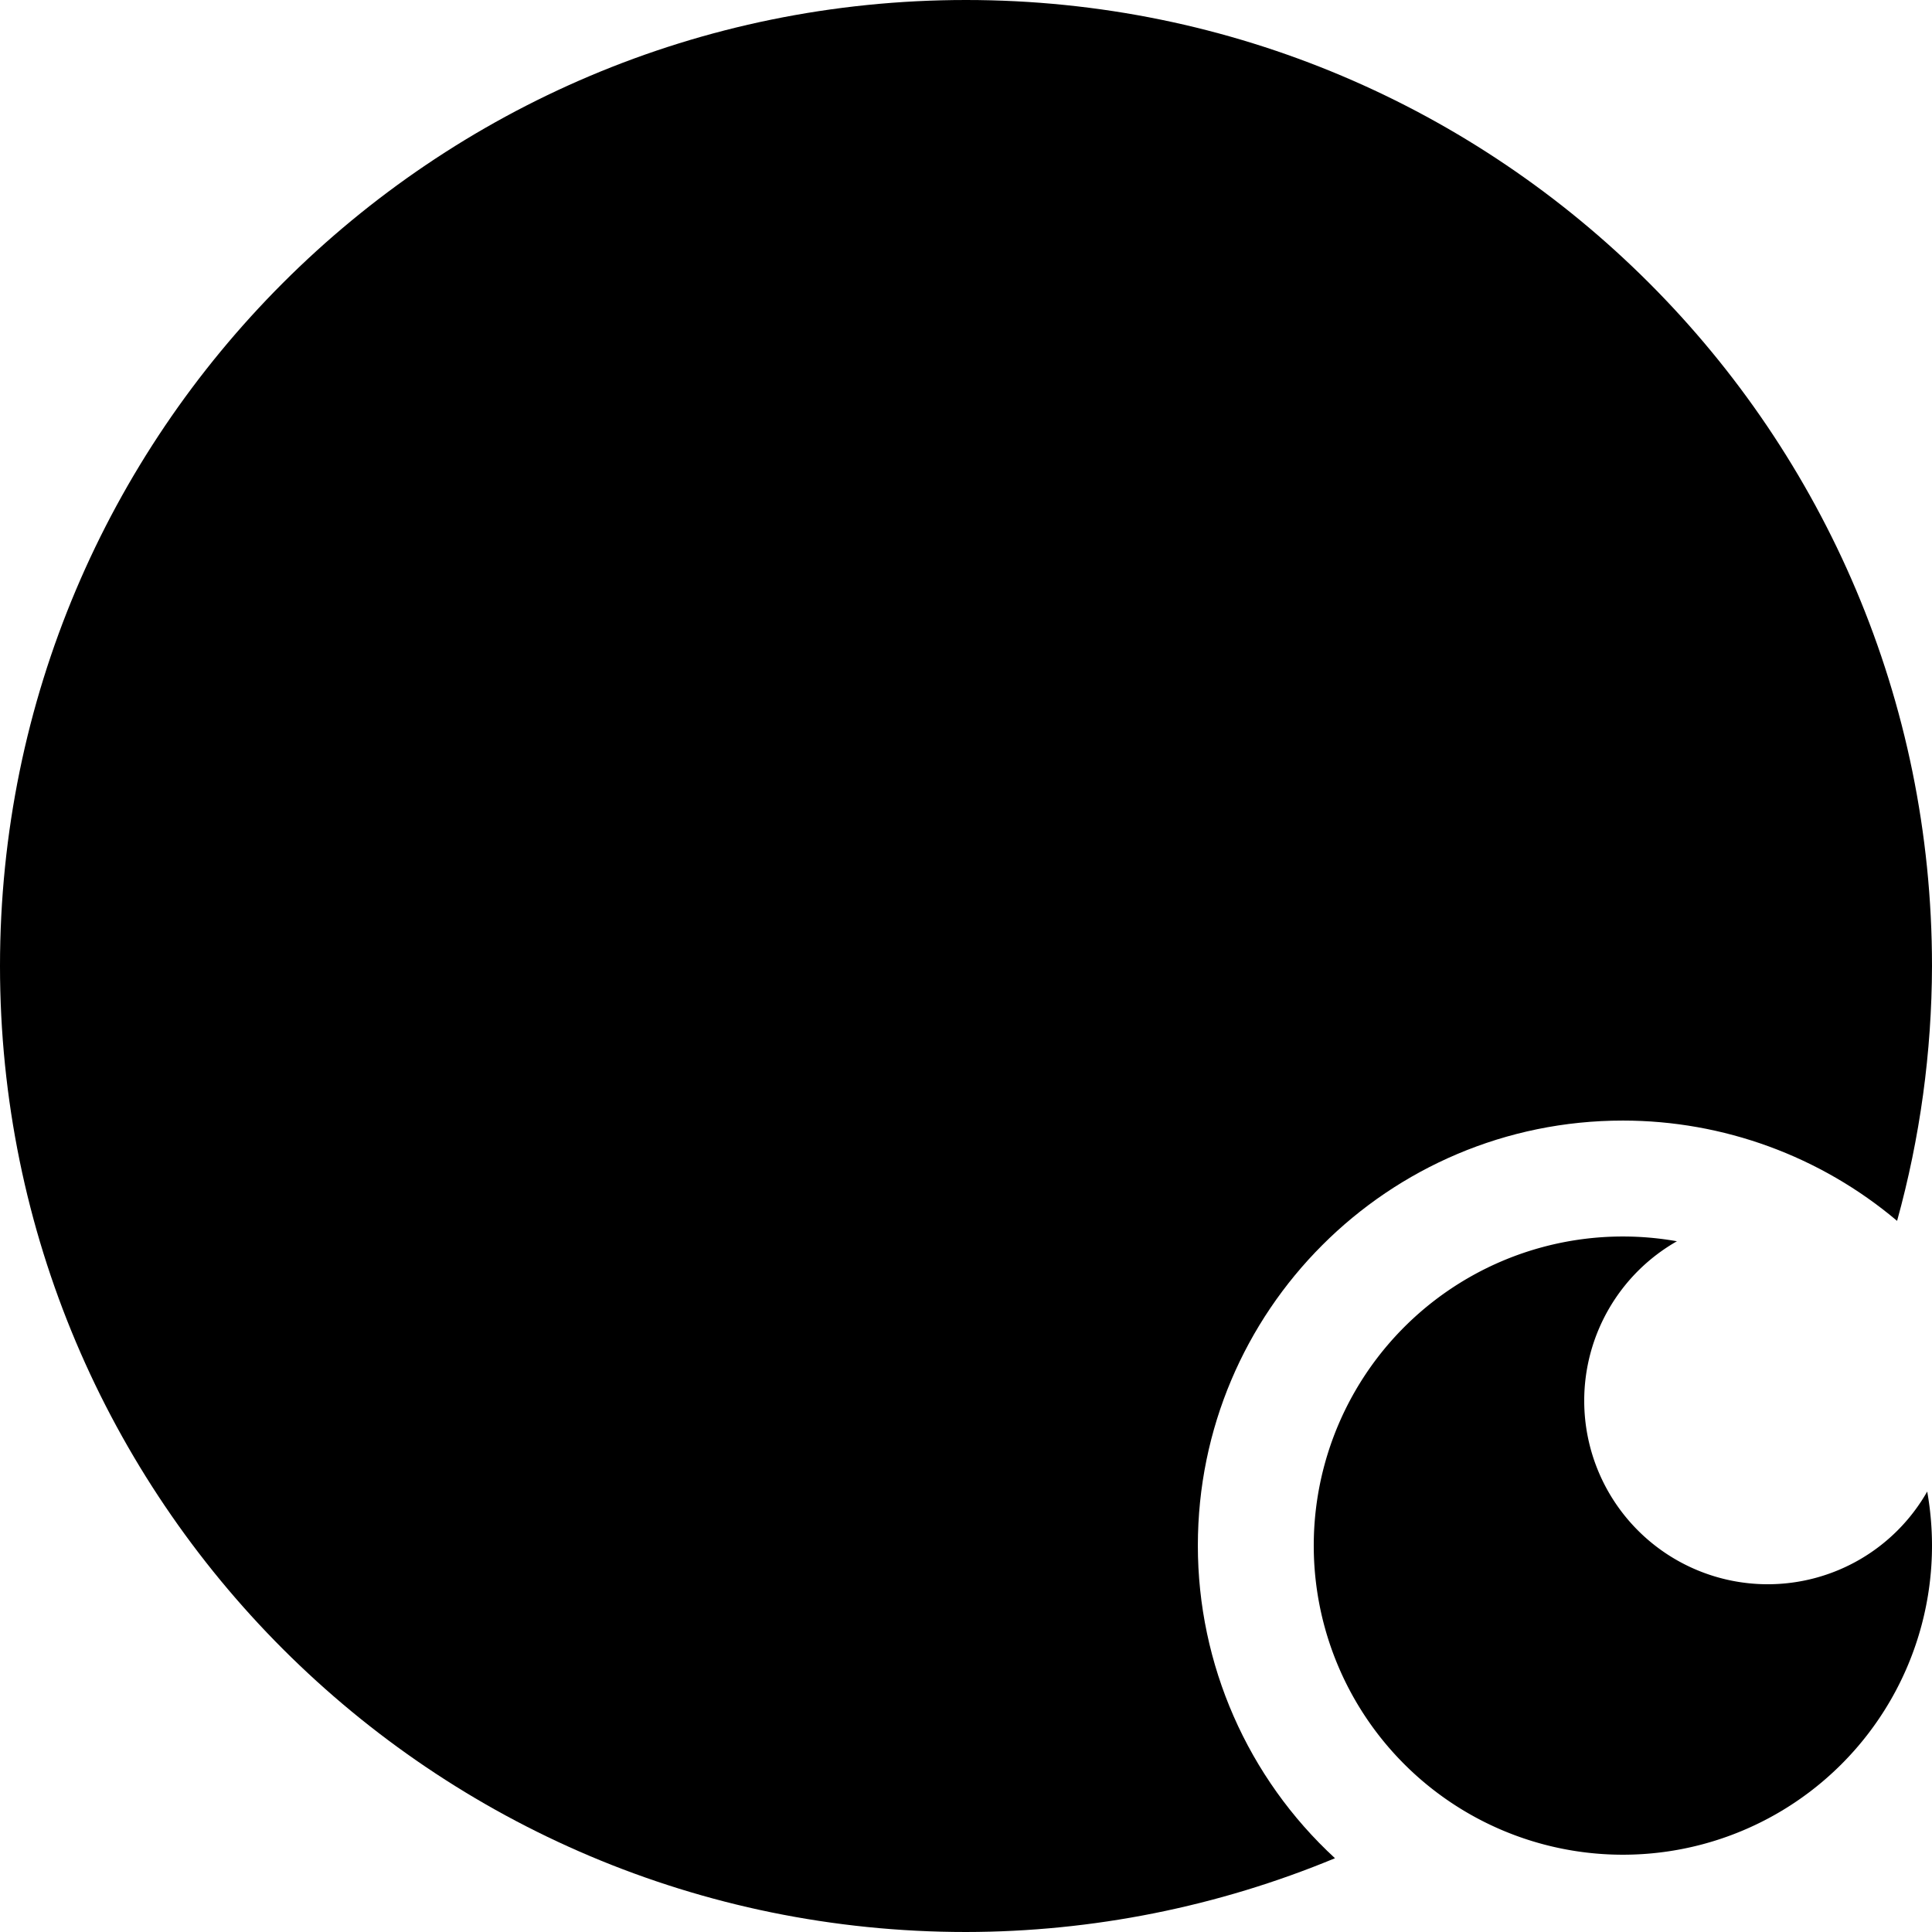 <?xml version="1.0" encoding="UTF-8" standalone="no"?>
<!-- Created with Inkscape (http://www.inkscape.org/) -->

<svg
   width="66.146mm"
   height="66.146mm"
   viewBox="0 0 66.146 66.146"
   version="1.1"
   id="svg5"
   xml:space="preserve"
   sodipodi:docname="avatar_mask_away.svg"
   inkscape:version="1.2.2 (b0a8486541, 2022-12-01)"
   xmlns:inkscape="http://www.inkscape.org/namespaces/inkscape"
   xmlns:sodipodi="http://sodipodi.sourceforge.net/DTD/sodipodi-0.dtd"
   xmlns="http://www.w3.org/2000/svg"
   xmlns:svg="http://www.w3.org/2000/svg"><sodipodi:namedview
     id="namedview7"
     pagecolor="#505050"
     bordercolor="#eeeeee"
     borderopacity="1"
     inkscape:showpageshadow="0"
     inkscape:pageopacity="0"
     inkscape:pagecheckerboard="0"
     inkscape:deskcolor="#505050"
     inkscape:document-units="mm"
     showgrid="true"
     showguides="true"
     inkscape:zoom="3.615038"
     inkscape:cx="135.12997"
     inkscape:cy="183.12394"
     inkscape:window-width="1920"
     inkscape:window-height="1029"
     inkscape:window-x="0"
     inkscape:window-y="0"
     inkscape:window-maximized="1"
     inkscape:current-layer="layer1"><sodipodi:guide
       position="39.557,302.337"
       orientation="0,-1"
       id="guide1636"
       inkscape:locked="false" /><sodipodi:guide
       position="-15.652,306.088"
       orientation="1,0"
       id="guide1638"
       inkscape:locked="false" /><inkscape:grid
       type="xygrid"
       id="grid3018"
       spacingx="0.265"
       spacingy="0.265"
       originx="-132.292"
       originy="-26.458" /></sodipodi:namedview><defs
     id="defs2" /><g
     inkscape:label="Calque 1"
     inkscape:groupmode="layer"
     id="layer1"
     transform="translate(-132.292,-26.458)"><path
       id="path3089"
       style="fill:#000000;fill-opacity:1;stroke-width:0.361;stroke-linejoin:round;paint-order:stroke fill markers"
       d="m 165.365,26.458 c -18.266,4e-6 -33.073,14.807 -33.073,33.073 0,18.266 14.807,33.073 33.073,33.073 4.336,-0.006 8.628,-0.864 12.633,-2.526 -2.992,-2.755 -4.695,-6.636 -4.695,-10.703 -1e-5,-8.037 6.515,-14.552 14.552,-14.552 3.437,3.15e-4 6.762,1.217 9.388,3.434 0.786,-2.842 1.188,-5.777 1.195,-8.726 0,-18.266 -14.807,-33.073 -33.073,-33.073 z"
       sodipodi:nodetypes="ssccccccs" /><path
       id="path3197"
       style="fill:#000000;fill-opacity:1;stroke-width:0.577;stroke-linejoin:round;paint-order:stroke fill markers"
       d="M 187.854 68.792 A 10.583 10.583 0 0 0 177.271 79.375 A 10.583 10.583 0 0 0 187.854 89.958 A 10.583 10.583 0 0 0 198.438 79.375 A 10.583 10.583 0 0 0 198.274 77.524 A 6.284 6.284 0 0 1 192.815 80.698 A 6.284 6.284 0 0 1 186.531 74.414 A 6.284 6.284 0 0 1 189.705 68.955 A 10.583 10.583 0 0 0 187.854 68.792 z " /></g></svg>
